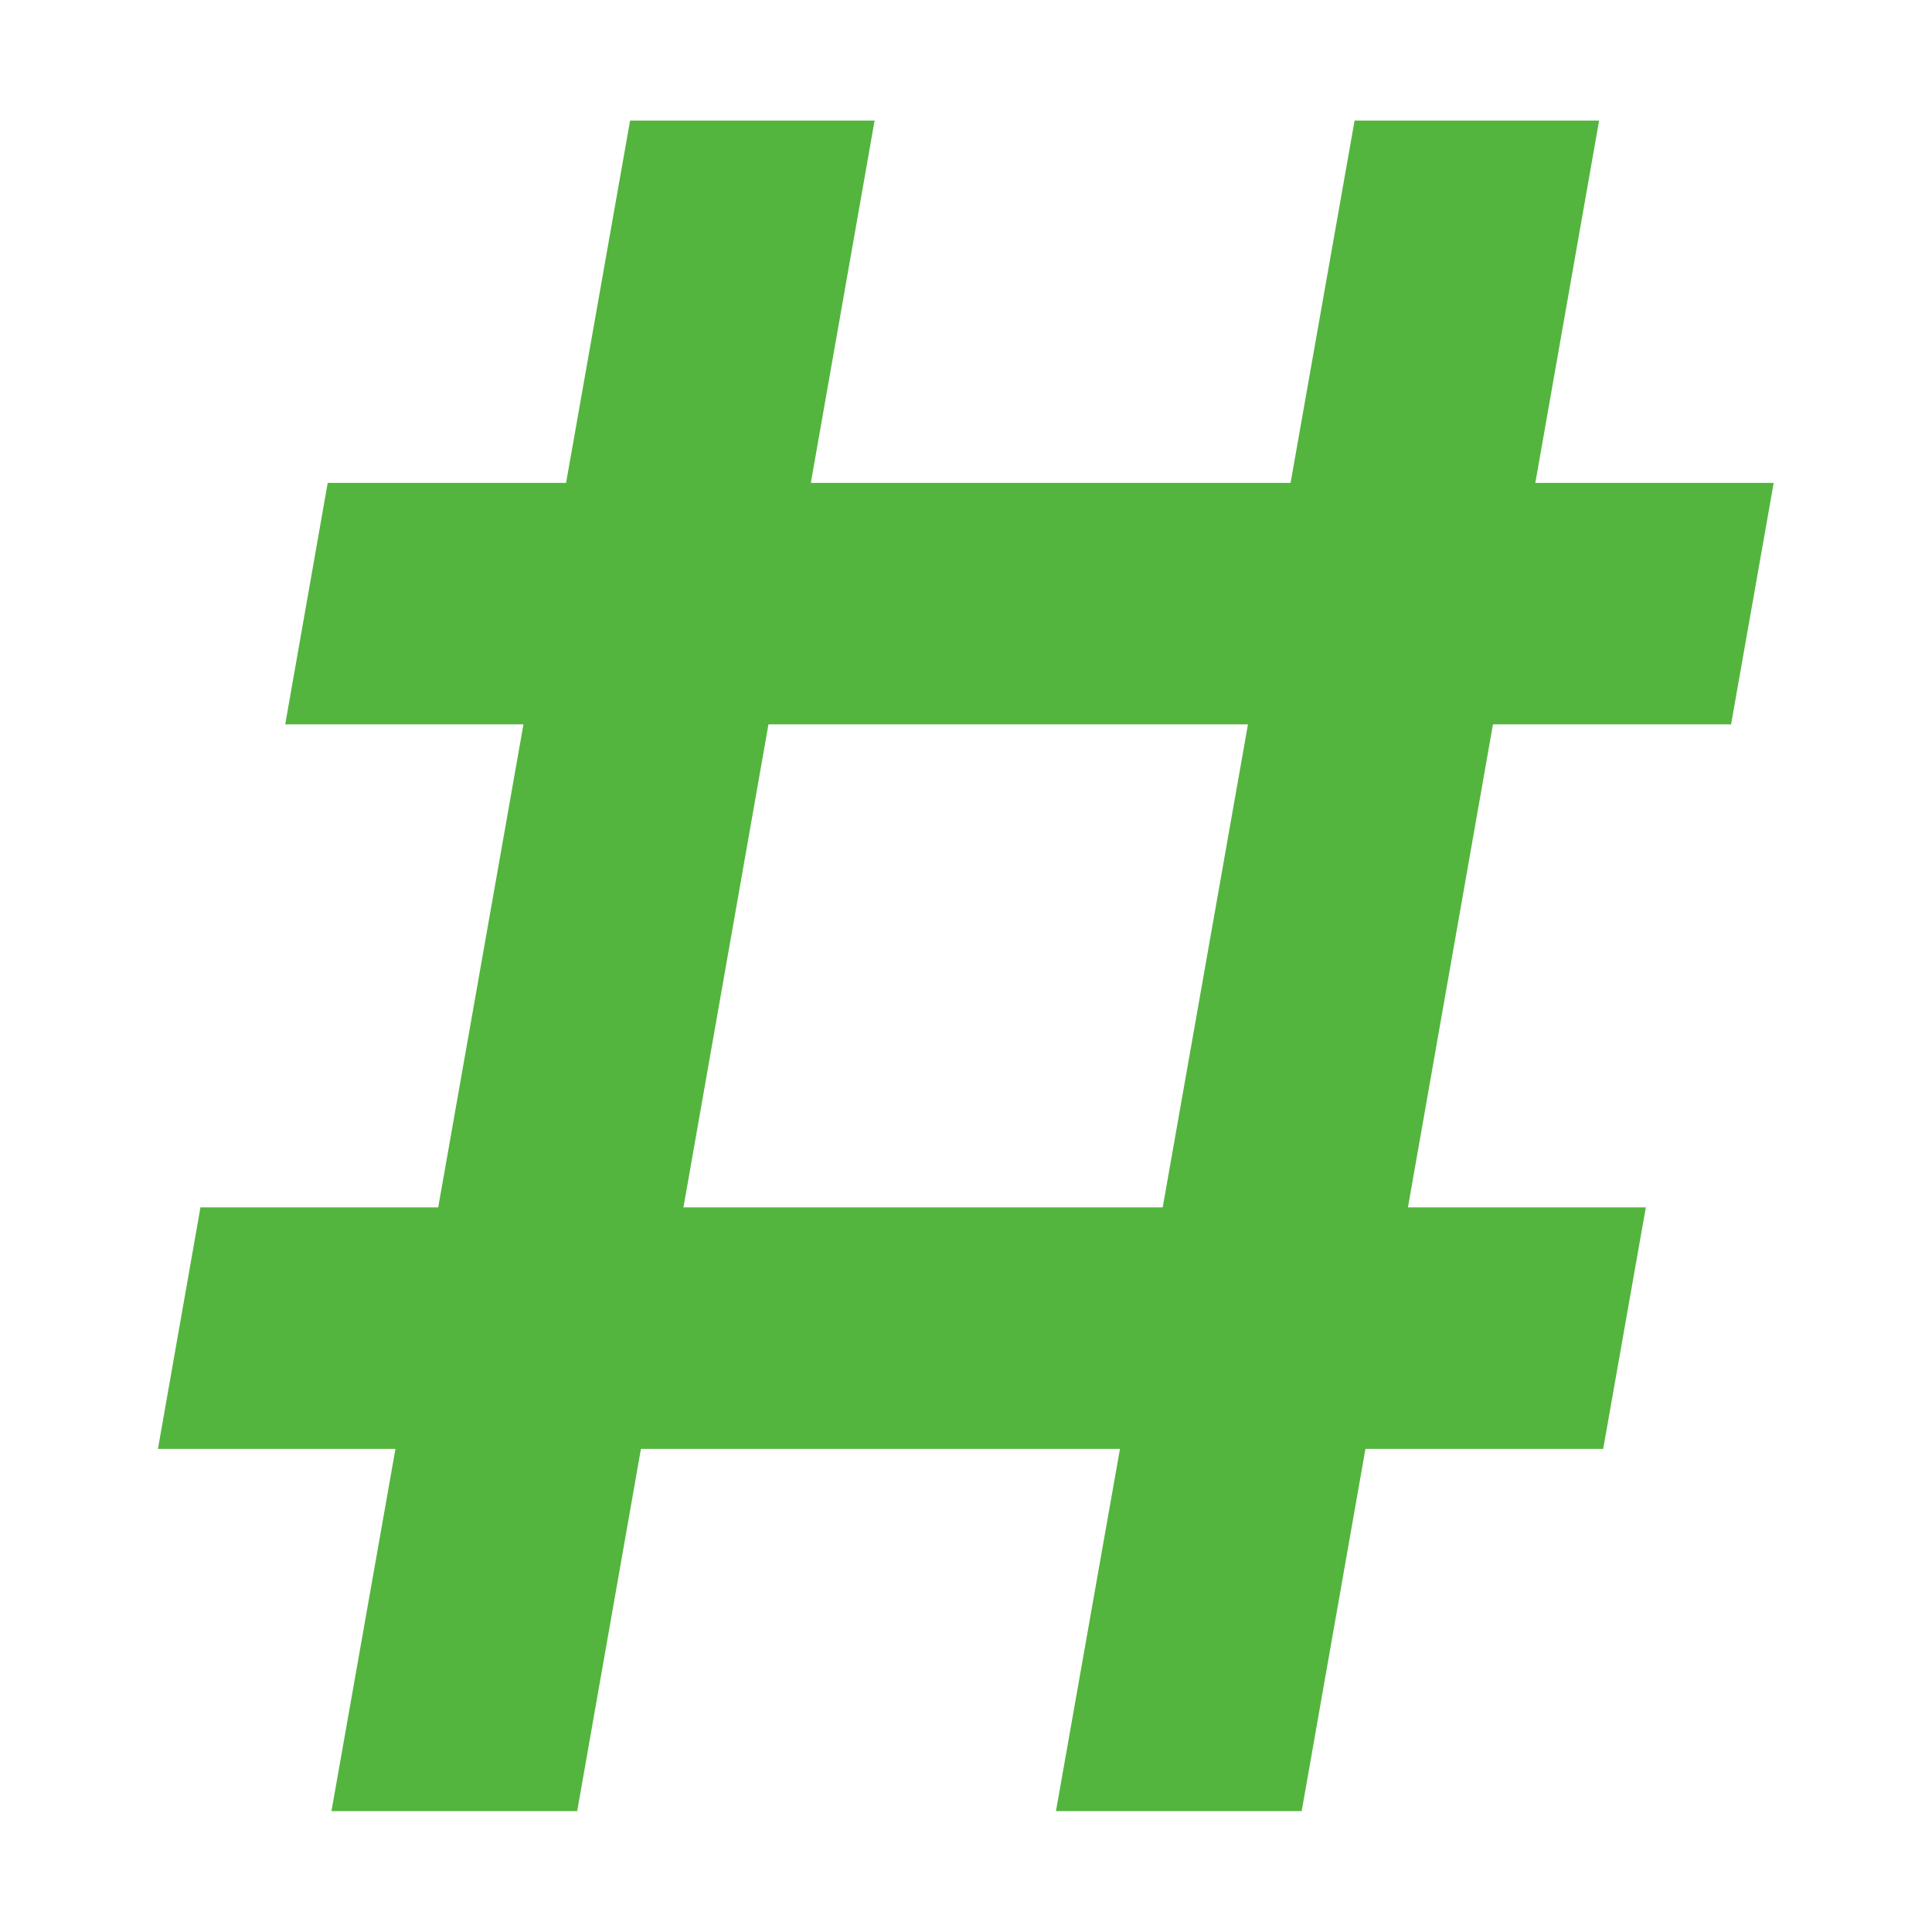 <svg xmlns="http://www.w3.org/2000/svg" xmlns:xlink="http://www.w3.org/1999/xlink" width="16" height="16" viewBox="0 0 16 16">
  <defs>
    <path id="sidebar-tag-a" d="M7.243,0.999 L6.715,3.999 L10.688,3.999 L11.218,0.999 L13.243,0.999 L12.715,3.999 L14.689,3.999 L14.336,5.999 L12.364,5.999 L11.66,9.999 L13.63,9.999 L13.277,11.999 L11.308,11.999 L10.78,14.999 L8.745,14.999 L9.275,11.999 L5.308,11.999 L4.78,14.999 L2.745,14.999 L3.275,11.999 L1.308,11.999 L1.66,9.999 L3.629,9.999 L4.335,5.999 L2.362,5.999 L2.714,3.999 L4.688,3.999 L5.218,0.999 L7.243,0.999 Z M10.335,5.999 L6.364,5.999 L5.66,9.999 L9.629,9.999 L10.335,5.999 Z"/>
  </defs>
  <use fill="#53B53D" fill-rule="evenodd" xlink:href="#sidebar-tag-a"/>
</svg>
